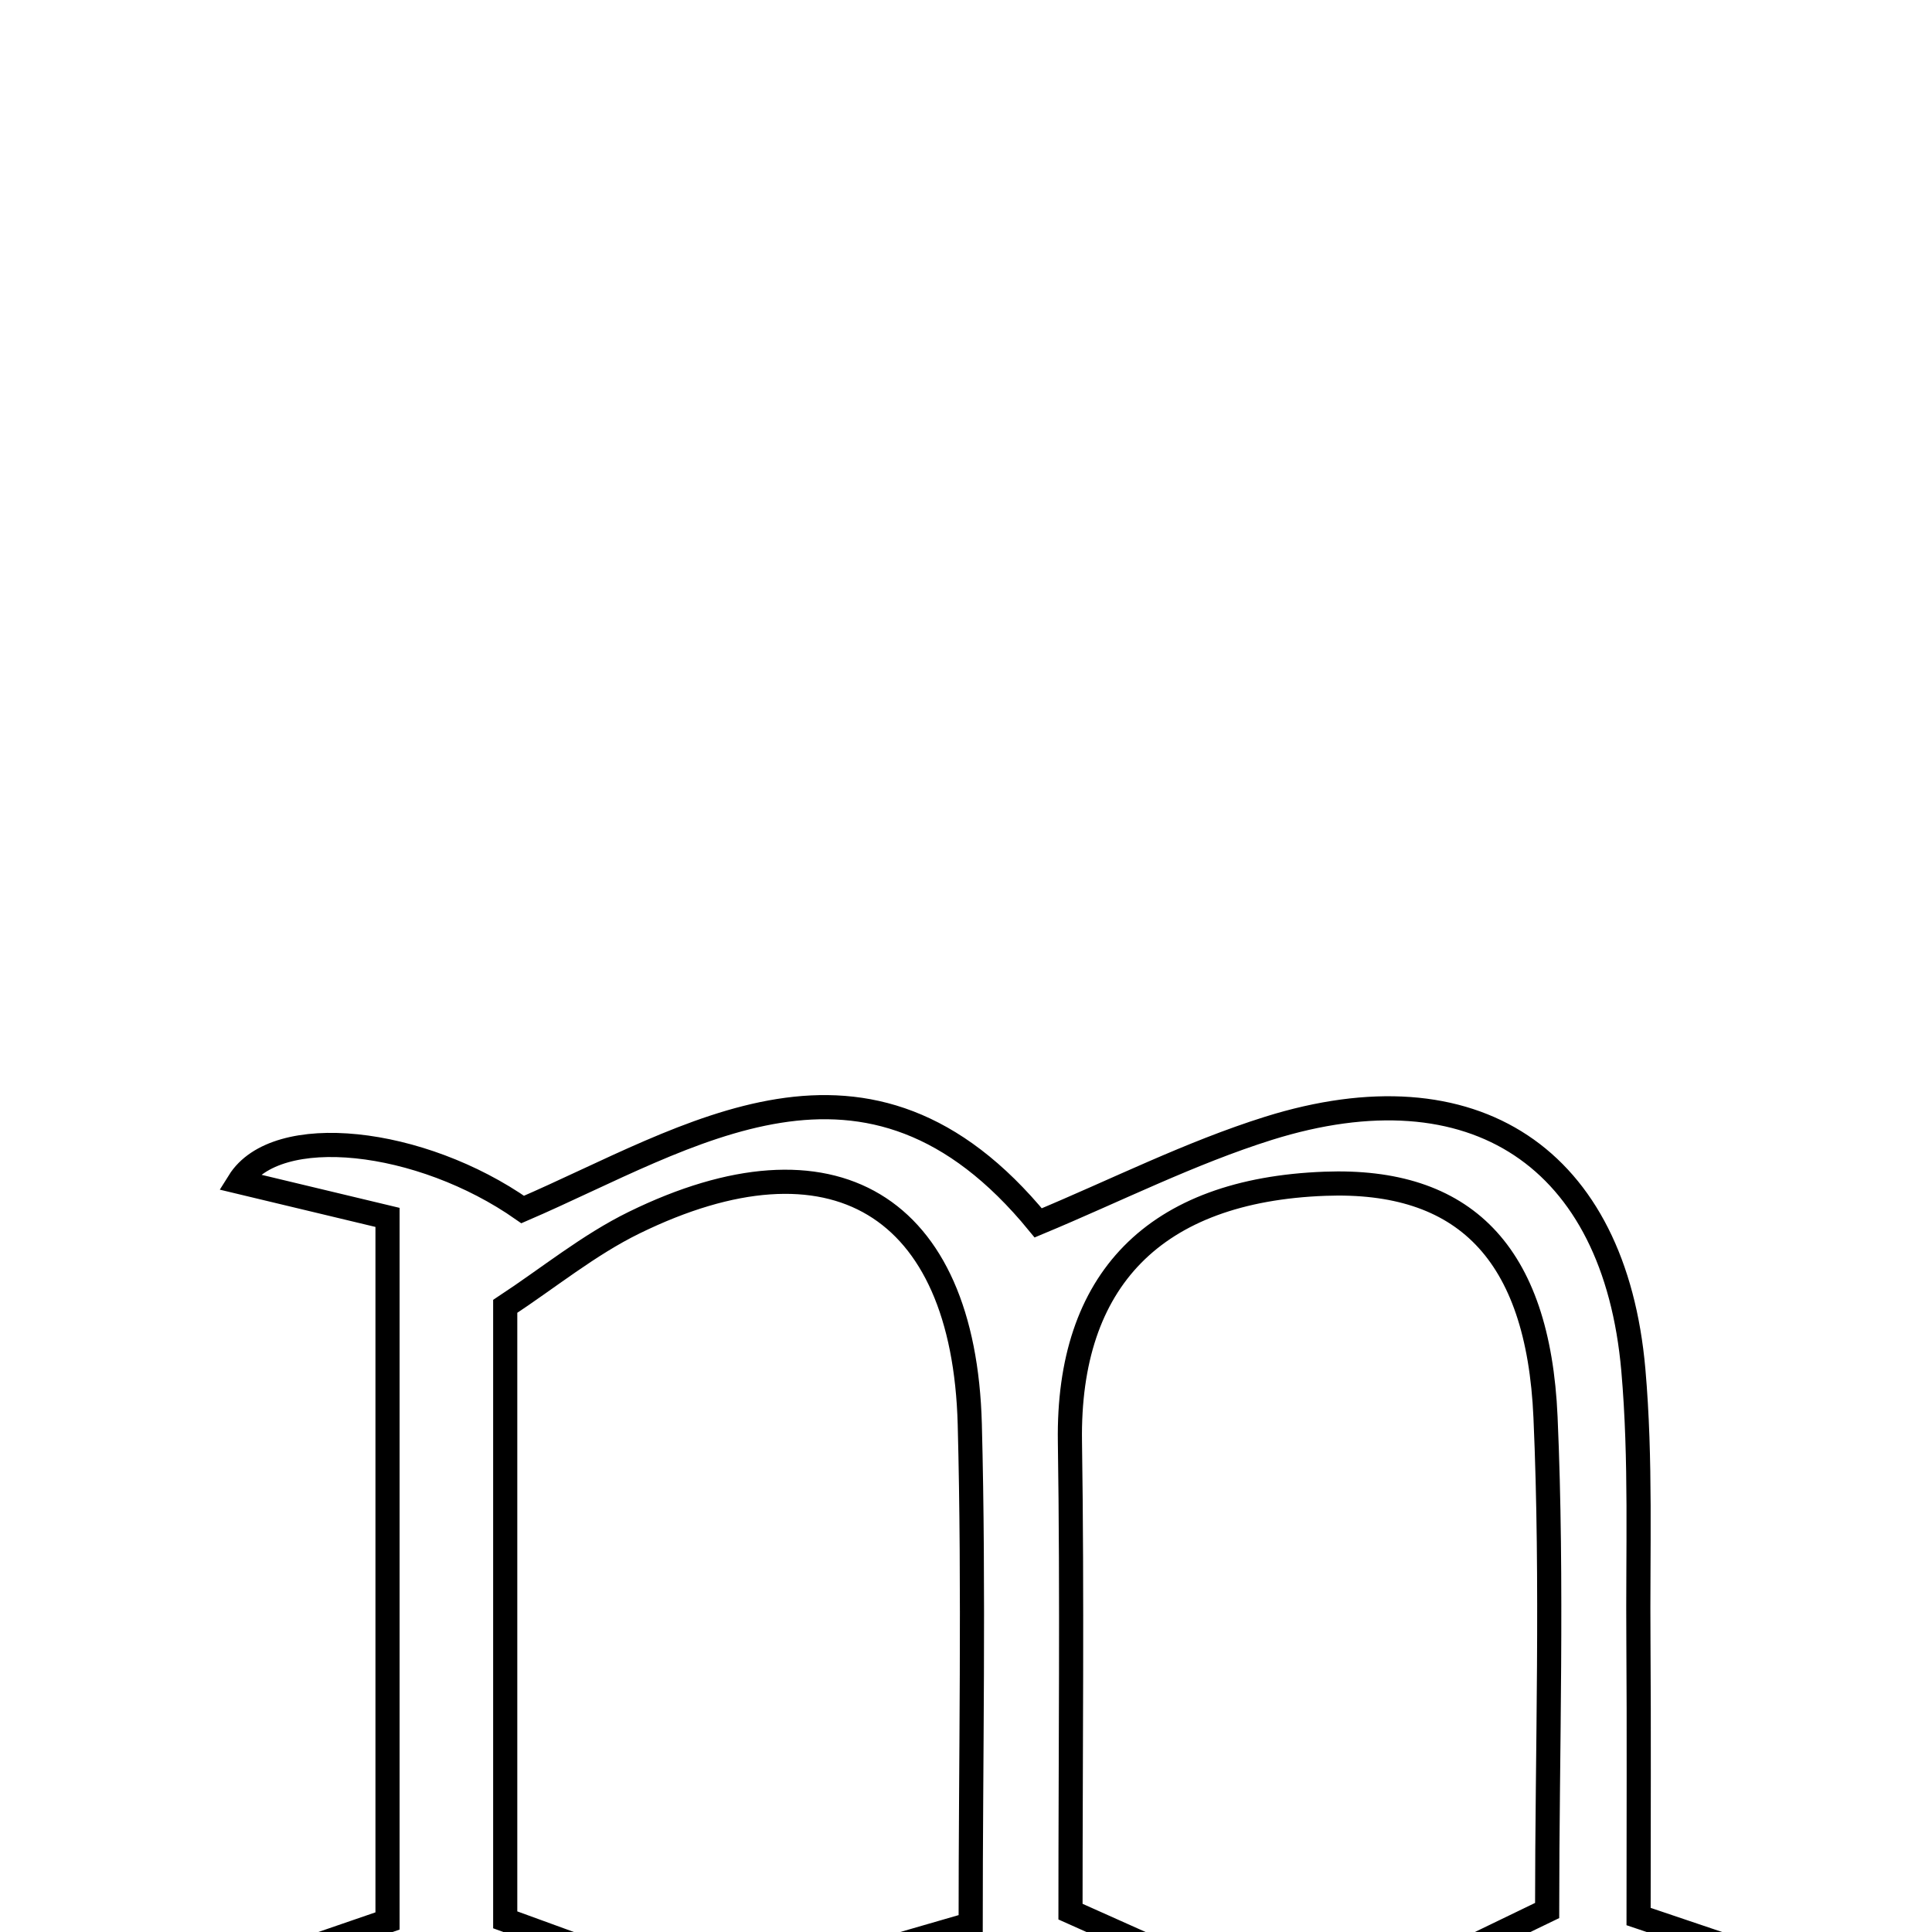 <svg xmlns="http://www.w3.org/2000/svg" viewBox="0.0 0.0 24.0 24.0" height="200px" width="200px"><path fill="none" stroke="black" stroke-width=".3" stroke-opacity="1.0"  filling="0" d="M15.759 14.016 C18.309 13.218 20.058 14.378 20.29 17.018 C20.388 18.134 20.344 19.262 20.353 20.385 C20.361 21.5 20.355 22.615 20.355 23.808 C21.029 24.036 21.599 24.228 22.168 24.42 C22.163 24.502 22.158 24.584 22.153 24.667 C20.636 24.667 19.119 24.667 17.287 24.667 C18.024 24.311 18.528 24.067 19.219 23.733 C19.219 21.746 19.29 19.673 19.199 17.606 C19.109 15.544 18.176 14.641 16.46 14.705 C14.341 14.784 13.261 15.9 13.291 17.909 C13.32 19.829 13.298 21.75 13.298 23.747 C13.929 24.029 14.467 24.27 15.458 24.713 C13.415 24.713 11.868 24.713 10.321 24.713 C10.302 24.616 10.284 24.519 10.265 24.422 C10.803 24.266 11.339 24.111 12.058 23.903 C12.058 21.839 12.101 19.764 12.047 17.693 C11.974 14.96 10.335 13.985 7.878 15.188 C7.314 15.464 6.814 15.874 6.276 16.228 C6.276 18.786 6.276 21.264 6.276 23.849 C6.846 24.057 7.405 24.26 7.965 24.464 C7.953 24.543 7.941 24.622 7.929 24.701 C6.326 24.701 4.722 24.701 3.119 24.701 C3.101 24.623 3.082 24.544 3.064 24.465 C3.628 24.272 4.191 24.078 4.814 23.863 C4.814 20.954 4.814 18.089 4.814 15.123 C4.165 14.968 3.586 14.829 2.968 14.681 C3.433 13.935 5.225 14.136 6.493 15.025 C8.569 14.13 10.772 12.598 12.897 15.191 C13.86 14.79 14.784 14.322 15.759 14.016"></path></svg>